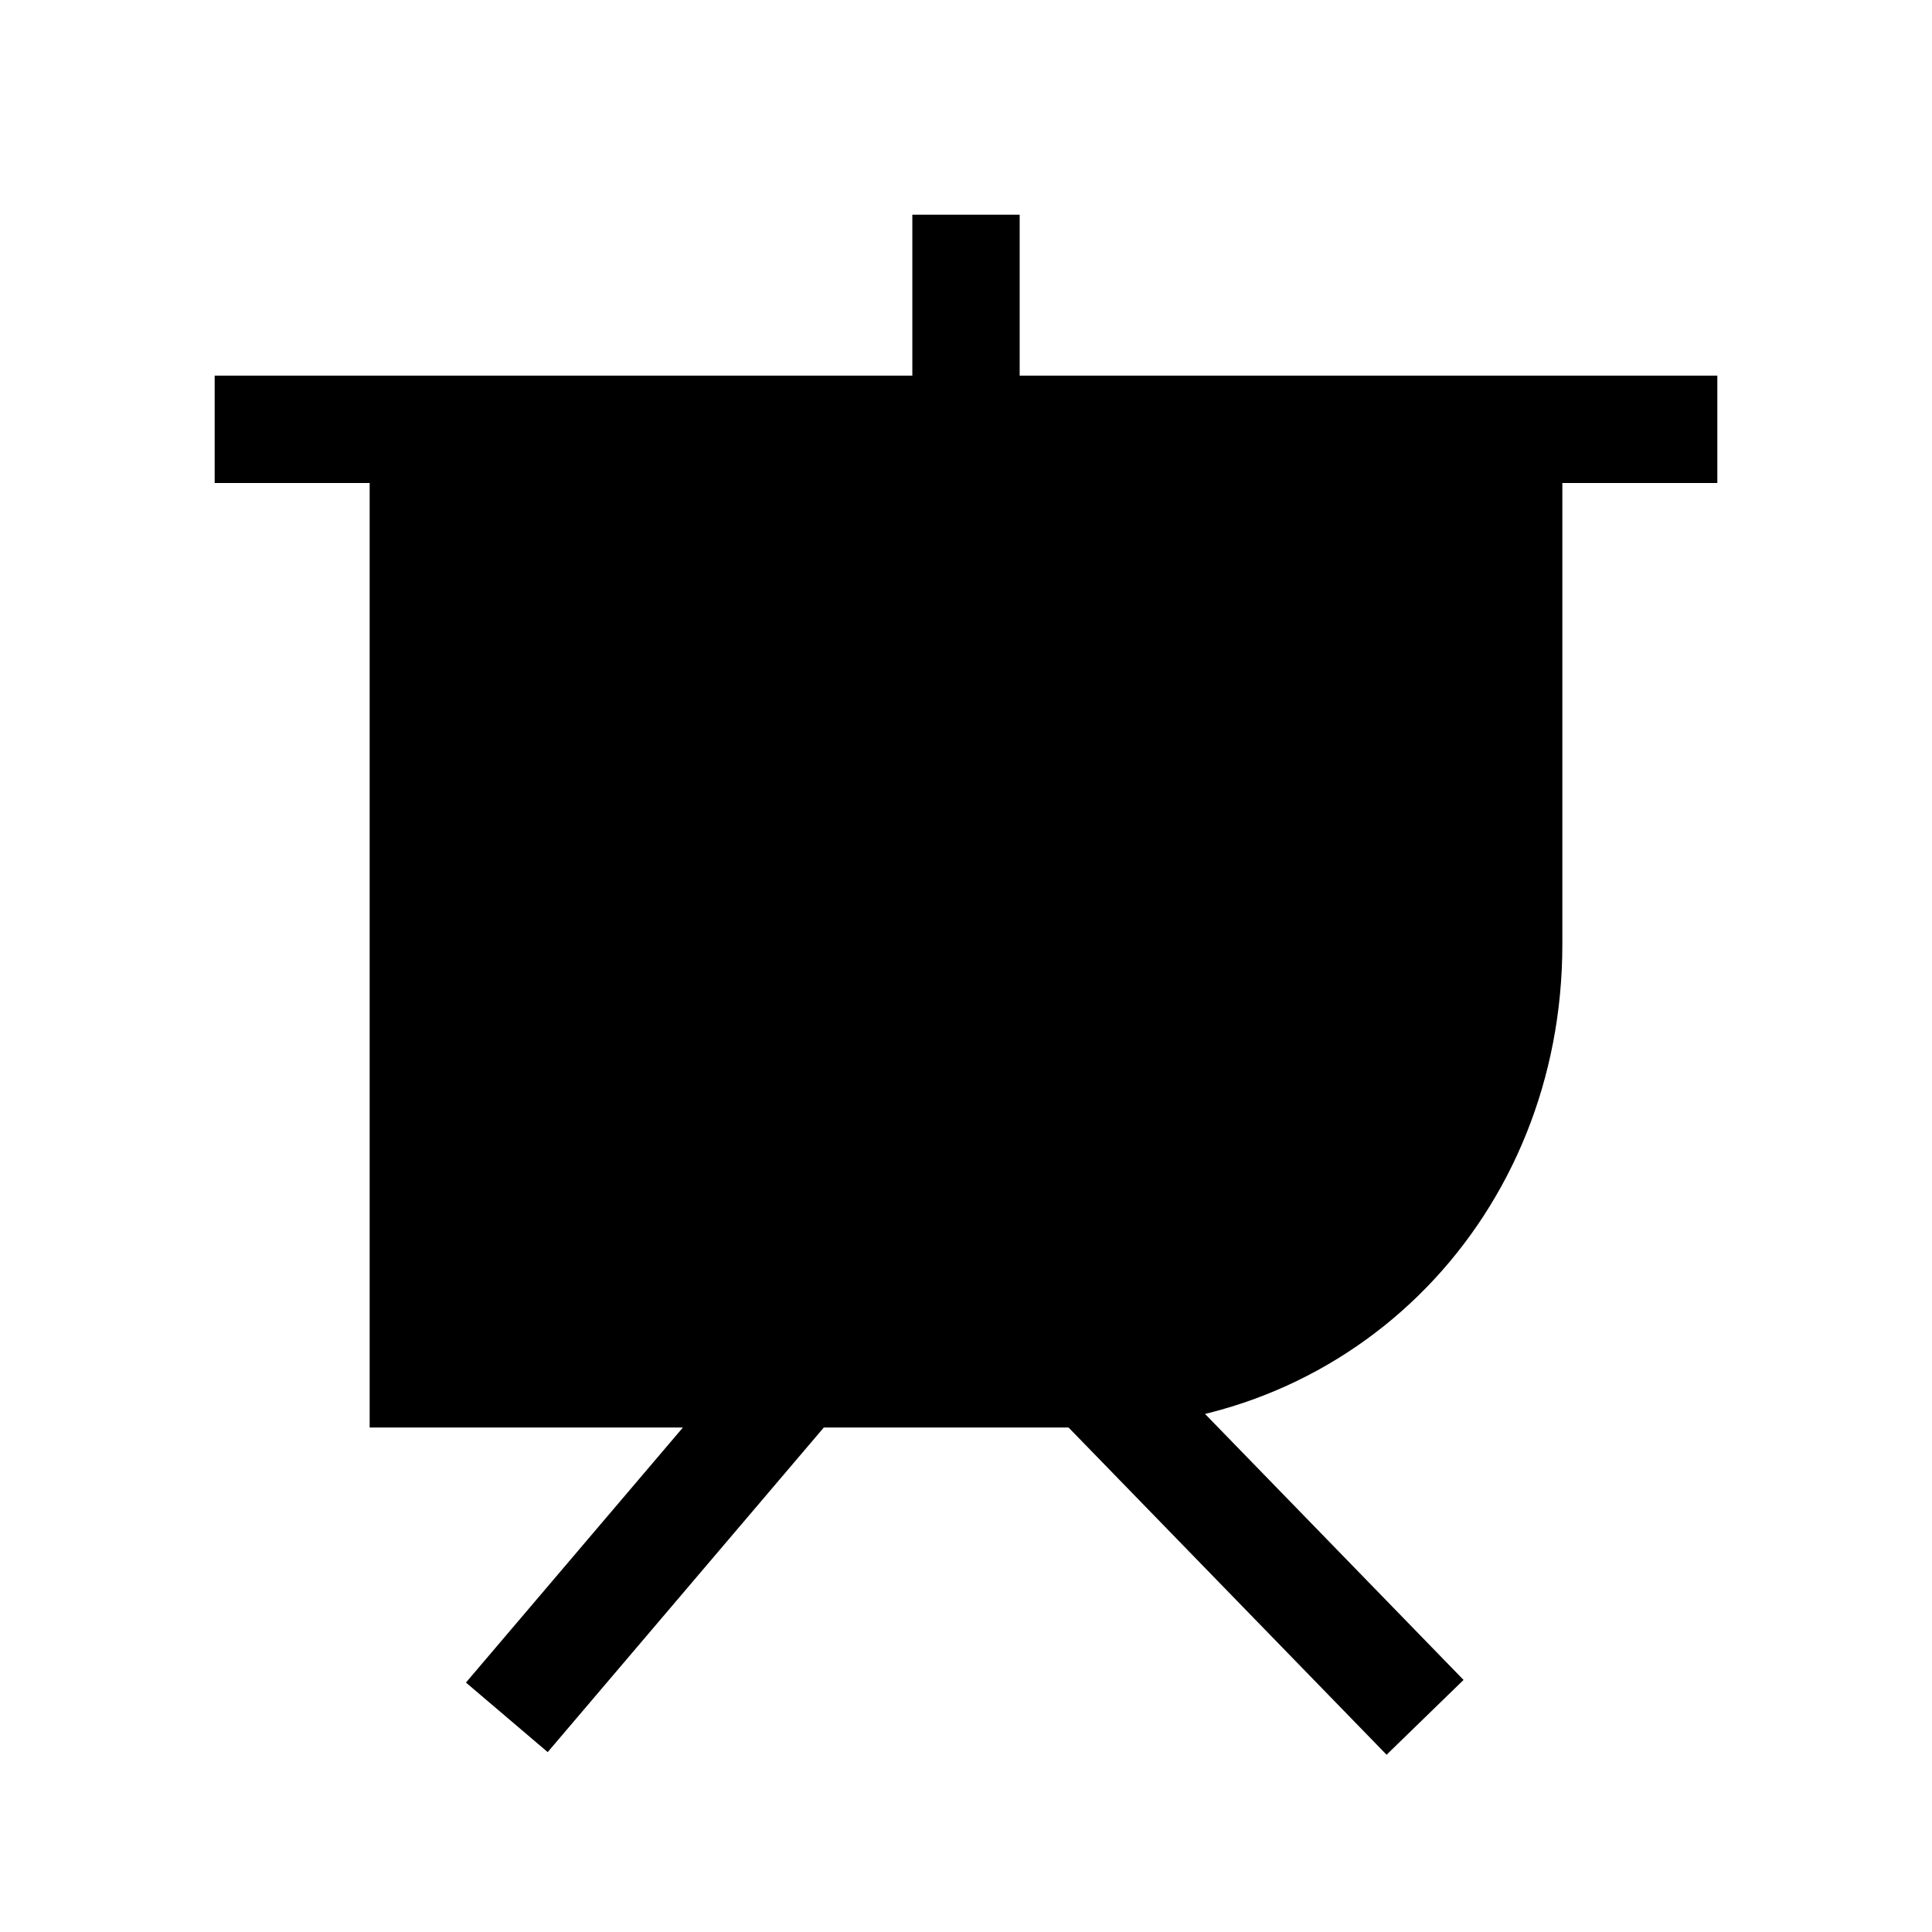 <svg xmlns="http://www.w3.org/2000/svg" viewBox="0 0 18 18"><path d="M10.167 12.8H3.944V4h10.112v4.8c0 2.258-1.703 4-3.89 4zm0 0l3.11 3.2M9 2v2M2 4h14m-8.556 8.8L4.722 16m.39-9.6h7m-7 2.4h4.666" stroke="currentColor" vector-effect="non-scaling-stroke"></path></svg>